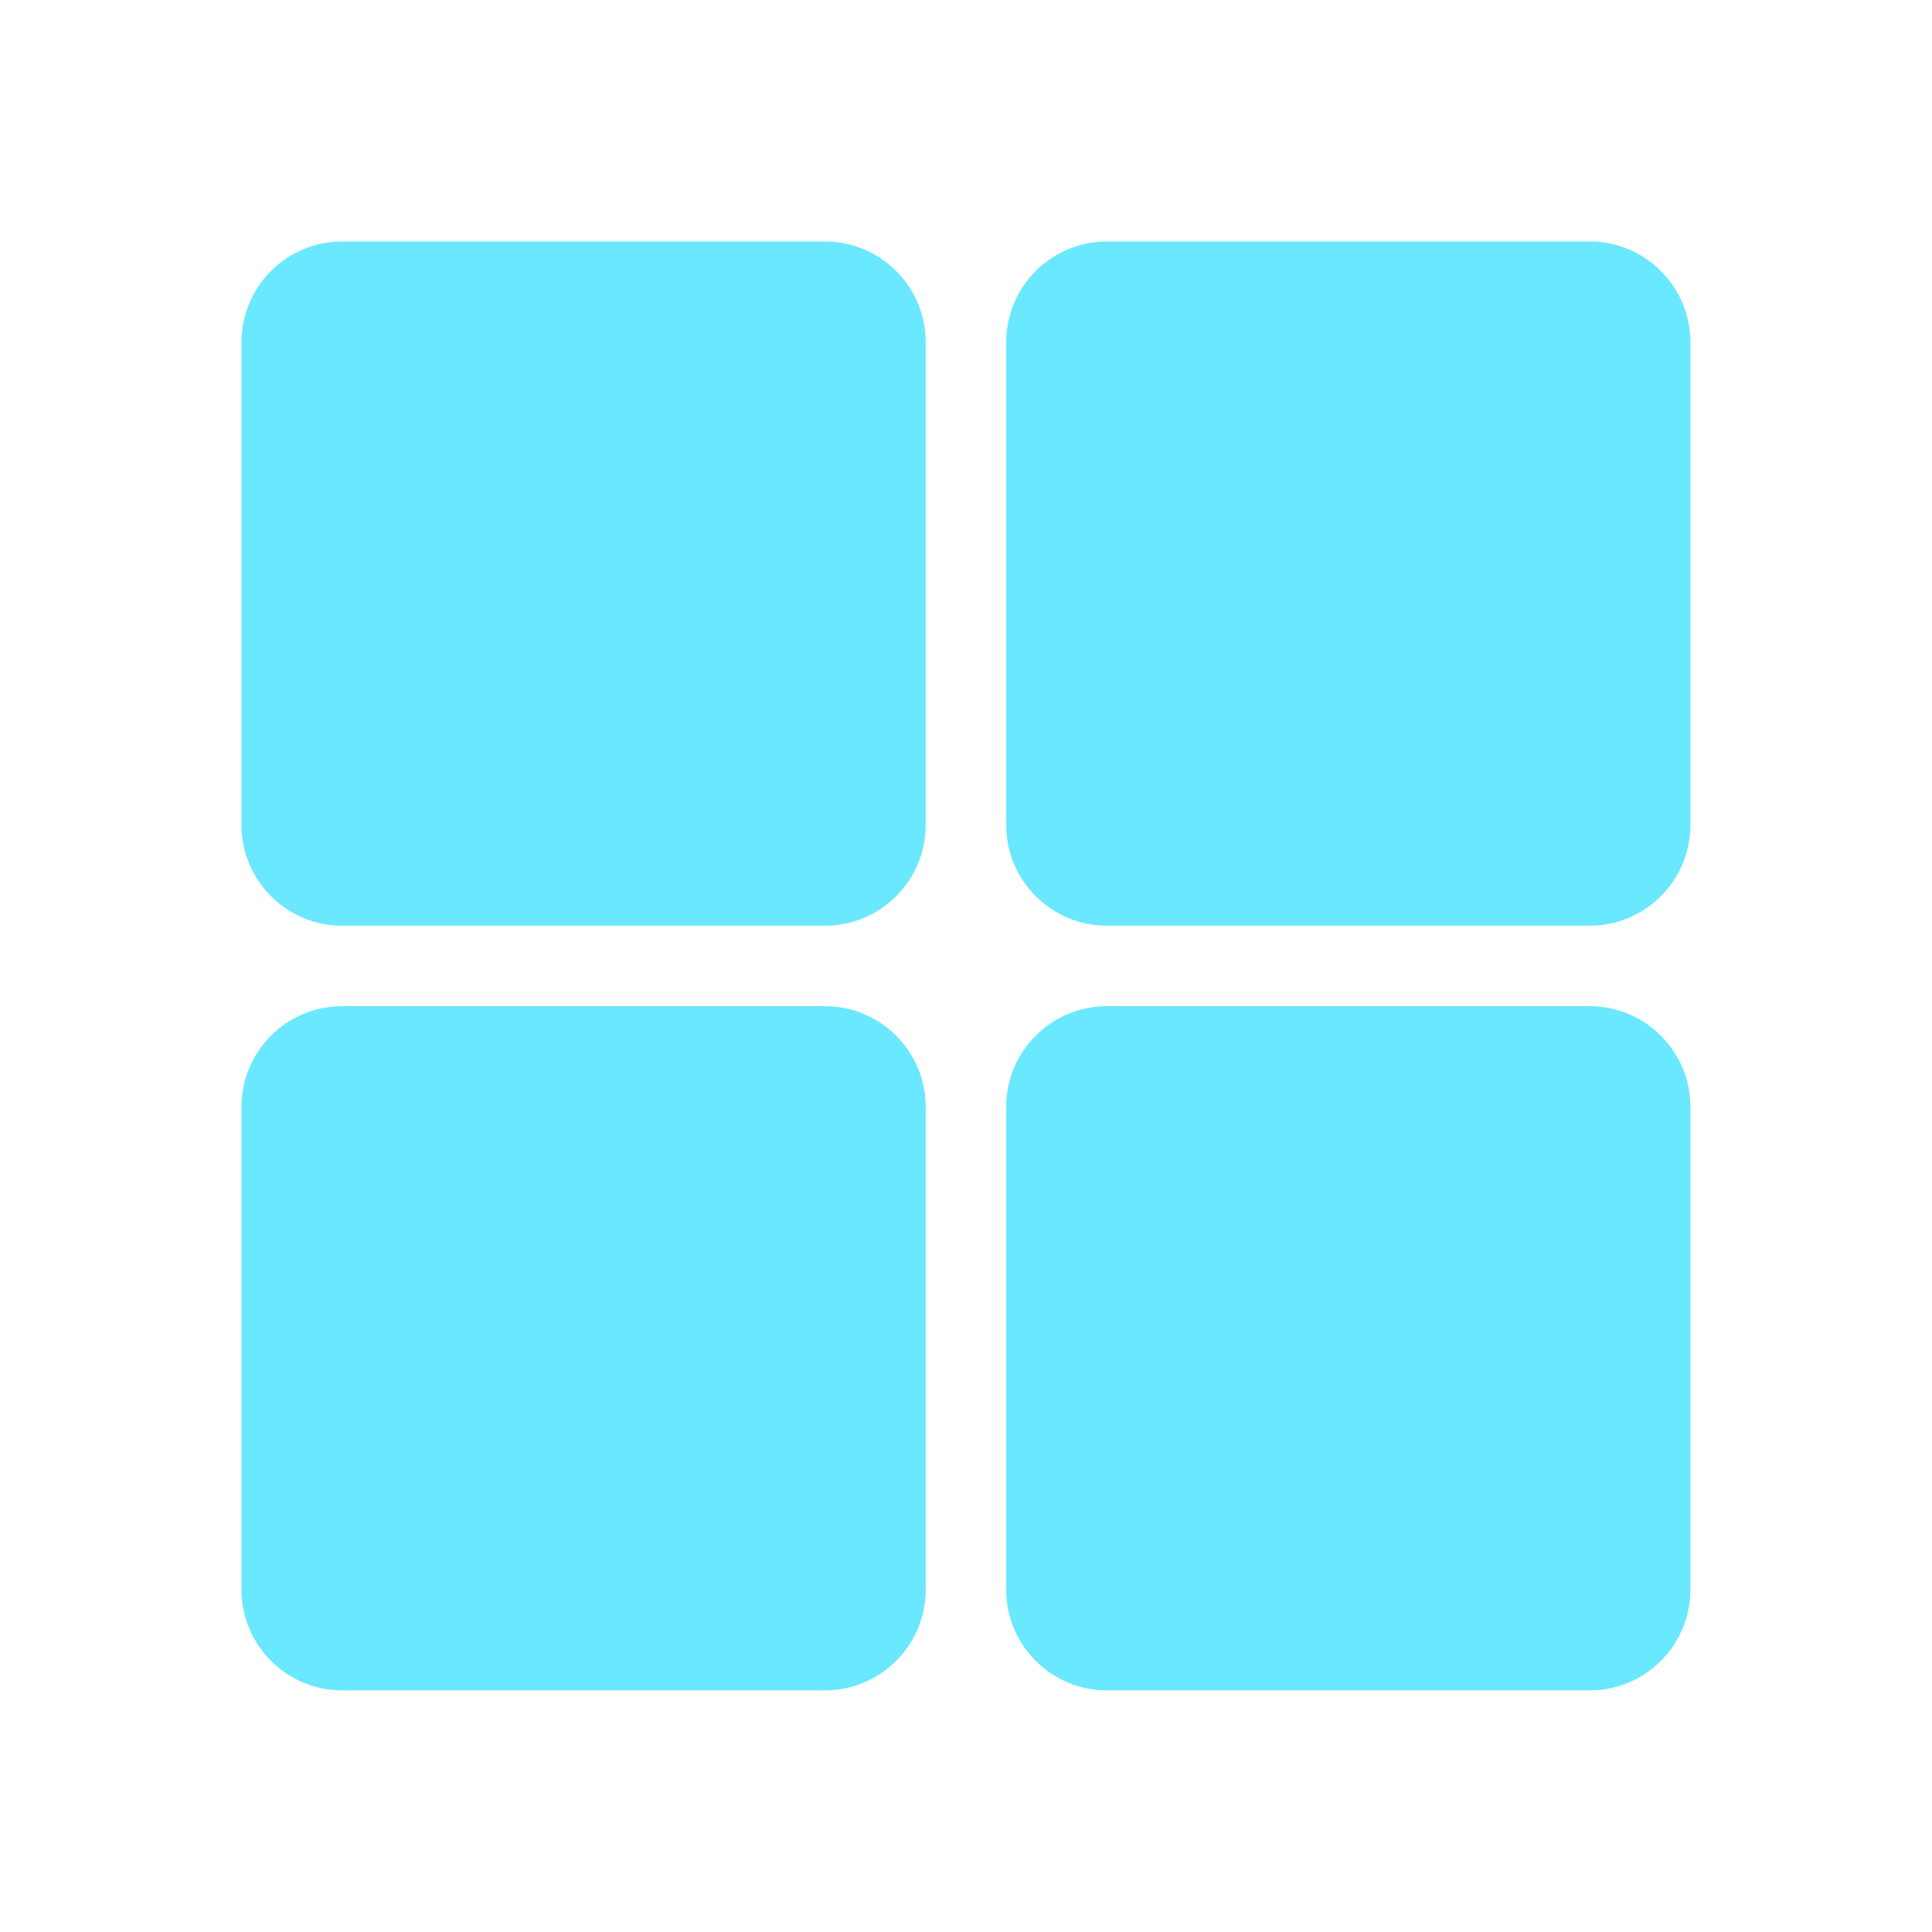 <svg xmlns="http://www.w3.org/2000/svg" xmlns:xlink="http://www.w3.org/1999/xlink" viewBox="0,0,256,256" width="48px" height="48px" fill-rule="nonzero"><g fill="#6ae8ff" fill-rule="nonzero" stroke="none" stroke-width="1" stroke-linecap="butt" stroke-linejoin="miter" stroke-miterlimit="10" stroke-dasharray="" stroke-dashoffset="0" font-family="none" font-weight="none" font-size="none" text-anchor="none" style="mix-blend-mode: normal"><g transform="scale(5.333,5.333)"><path d="M20.5,6h-12c-1.378,0 -2.5,1.122 -2.5,2.5v12c0,1.378 1.122,2.5 2.5,2.5h12c1.378,0 2.5,-1.122 2.5,-2.5v-12c0,-1.378 -1.122,-2.5 -2.5,-2.5zM39.5,6h-12c-1.378,0 -2.5,1.122 -2.5,2.5v12c0,1.378 1.122,2.5 2.5,2.5h12c1.378,0 2.5,-1.122 2.5,-2.5v-12c0,-1.378 -1.122,-2.5 -2.5,-2.5zM20.5,25h-12c-1.378,0 -2.5,1.122 -2.5,2.5v12c0,1.378 1.122,2.5 2.5,2.5h12c1.378,0 2.5,-1.122 2.5,-2.5v-12c0,-1.378 -1.122,-2.5 -2.5,-2.5zM39.5,25h-12c-1.378,0 -2.5,1.122 -2.5,2.5v12c0,1.378 1.122,2.5 2.5,2.5h12c1.378,0 2.5,-1.122 2.5,-2.5v-12c0,-1.378 -1.122,-2.5 -2.5,-2.5z"></path></g></g></svg>